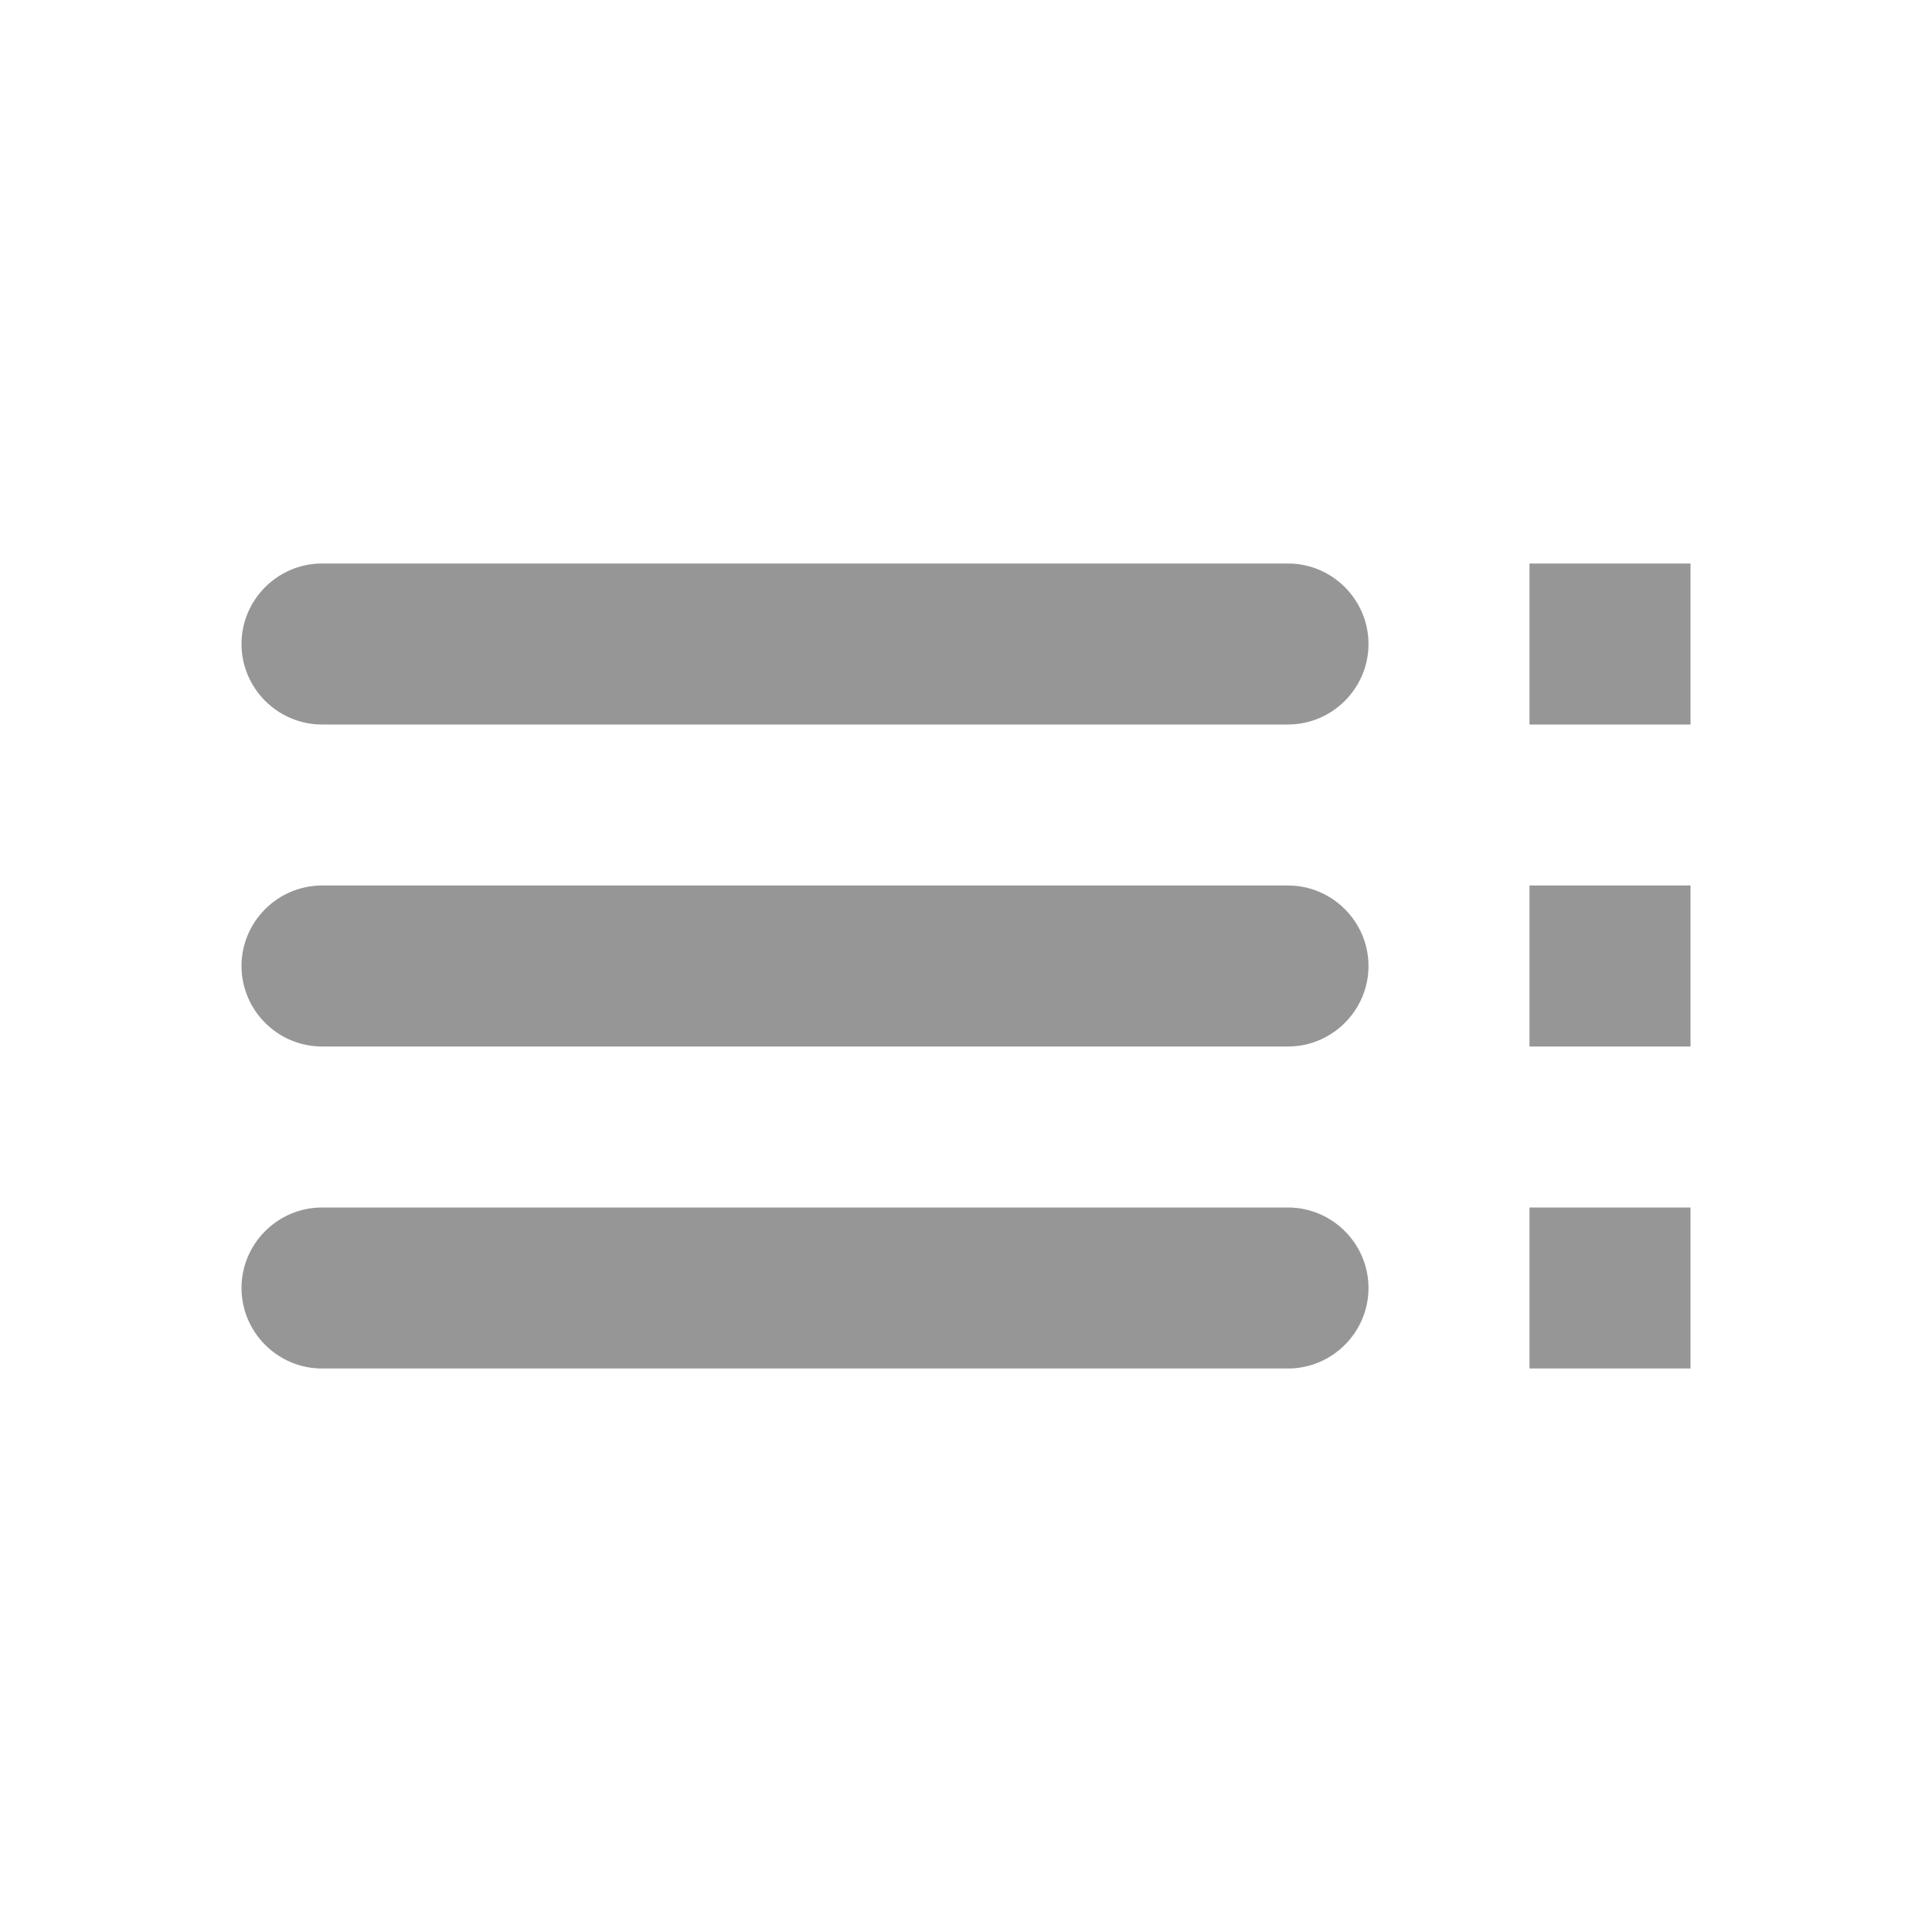 <svg width="24" height="24" viewBox="0 0 24 24" fill="none" xmlns="http://www.w3.org/2000/svg">
<path fill-rule="evenodd" clip-rule="evenodd" d="M4 9H16C16.55 9 17 8.55 17 8C17 7.45 16.55 7 16 7H4C3.45 7 3 7.45 3 8C3 8.55 3.45 9 4 9ZM4 13H16C16.55 13 17 12.55 17 12C17 11.45 16.55 11 16 11H4C3.45 11 3 11.45 3 12C3 12.55 3.45 13 4 13ZM4 17H16C16.55 17 17 16.55 17 16C17 15.45 16.55 15 16 15H4C3.45 15 3 15.45 3 16C3 16.55 3.45 17 4 17ZM19 17H21V15H19V17ZM19 7V9H21V7H19ZM19 13H21V11H19V13Z" fill="#969696"/>
</svg>
